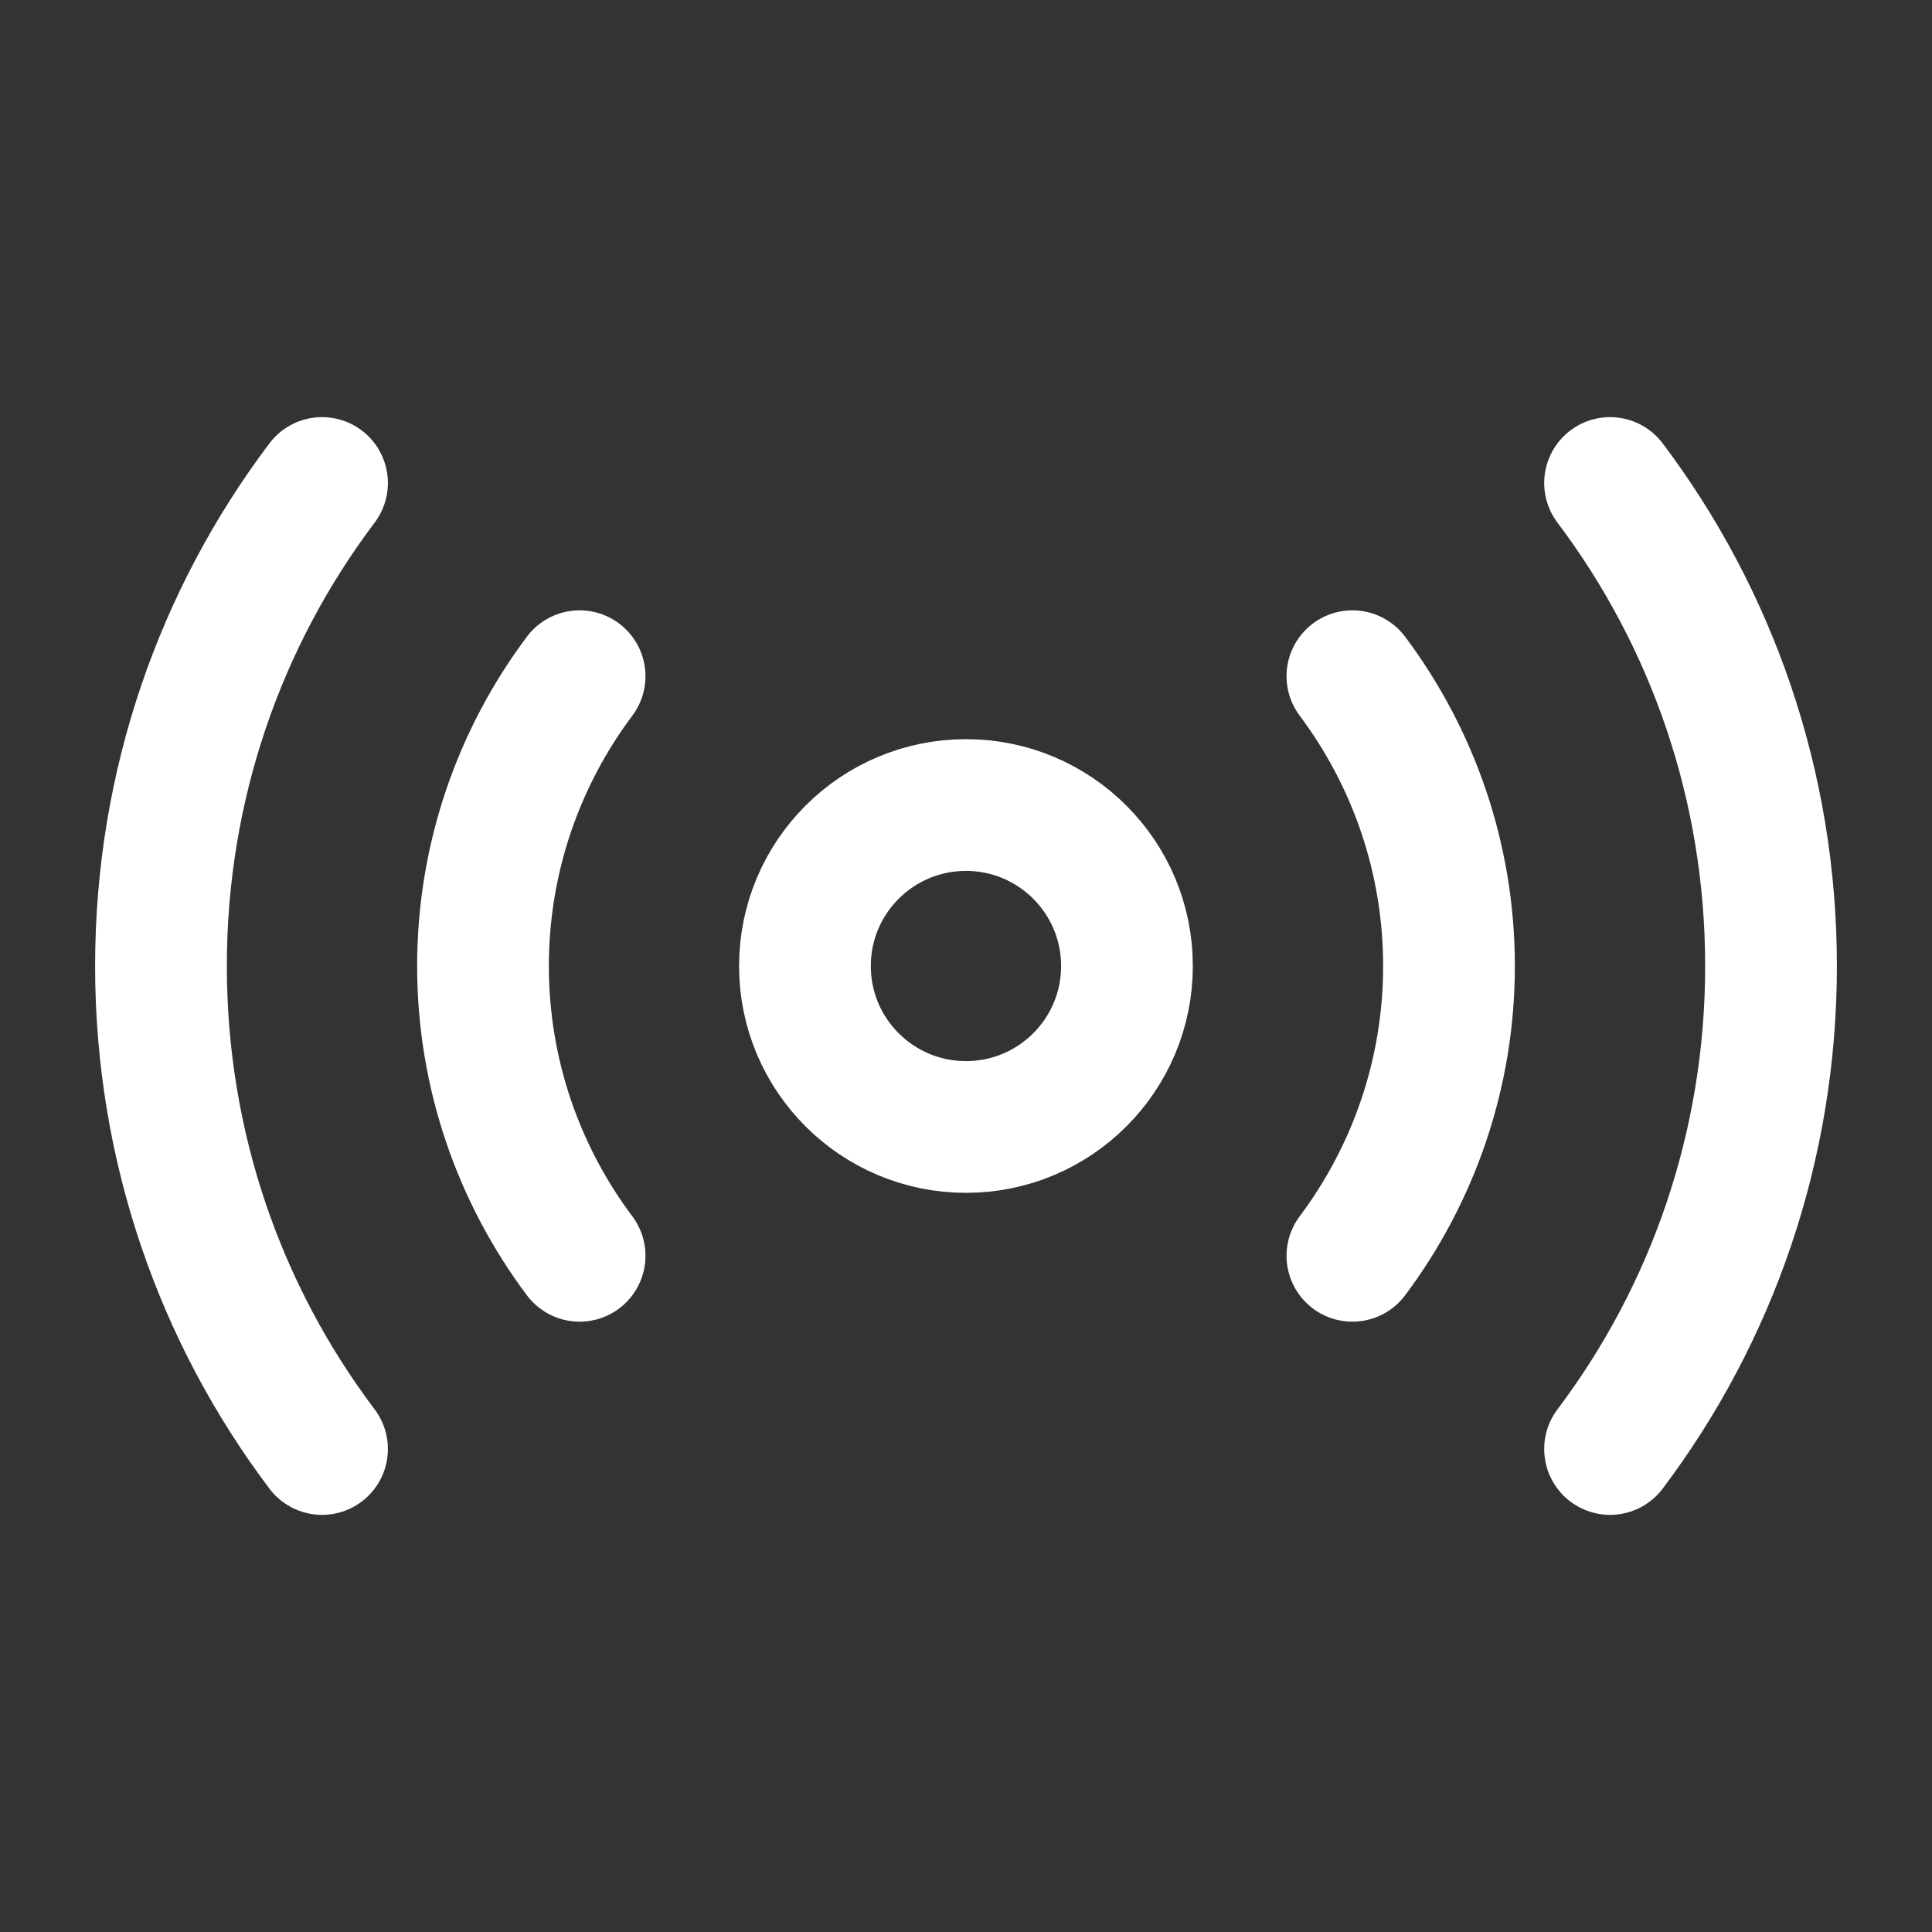 <svg width="22" height="22" viewBox="0 0 22 22" fill="none" xmlns="http://www.w3.org/2000/svg">
<rect x="0" y="0" width="22" height="22" fill="#333333" stroke="none"/>
<path d="M11 12.833C12.012 12.833 12.833 12.013 12.833 11C12.833 9.988 12.012 9.167 11 9.167C9.987 9.167 9.166 9.988 9.166 11C9.166 12.013 9.987 12.833 11 12.833Z" stroke="white" stroke-width="1.5" stroke-linecap="round" stroke-linejoin="round"/>
<path d="M18.334 16.5C19.488 14.969 20.167 13.062 20.167 11C20.167 8.938 19.488 7.031 18.334 5.5" stroke="white" stroke-width="1.5" stroke-linecap="round" stroke-linejoin="round"/>
<path d="M3.667 5.5C2.512 7.031 1.833 8.938 1.833 11C1.833 13.062 2.512 14.969 3.667 16.5" stroke="white" stroke-width="1.5" stroke-linecap="round" stroke-linejoin="round"/>
<path d="M15.4 14.3C16.087 13.383 16.5 12.238 16.5 11C16.5 9.762 16.087 8.617 15.4 7.7" stroke="white" stroke-width="1.5" stroke-linecap="round" stroke-linejoin="round"/>
<path d="M6.6 7.7C5.913 8.617 5.5 9.762 5.5 11C5.5 12.238 5.913 13.383 6.6 14.3" stroke="white" stroke-width="1.5" stroke-linecap="round" stroke-linejoin="round"/>
</svg>

